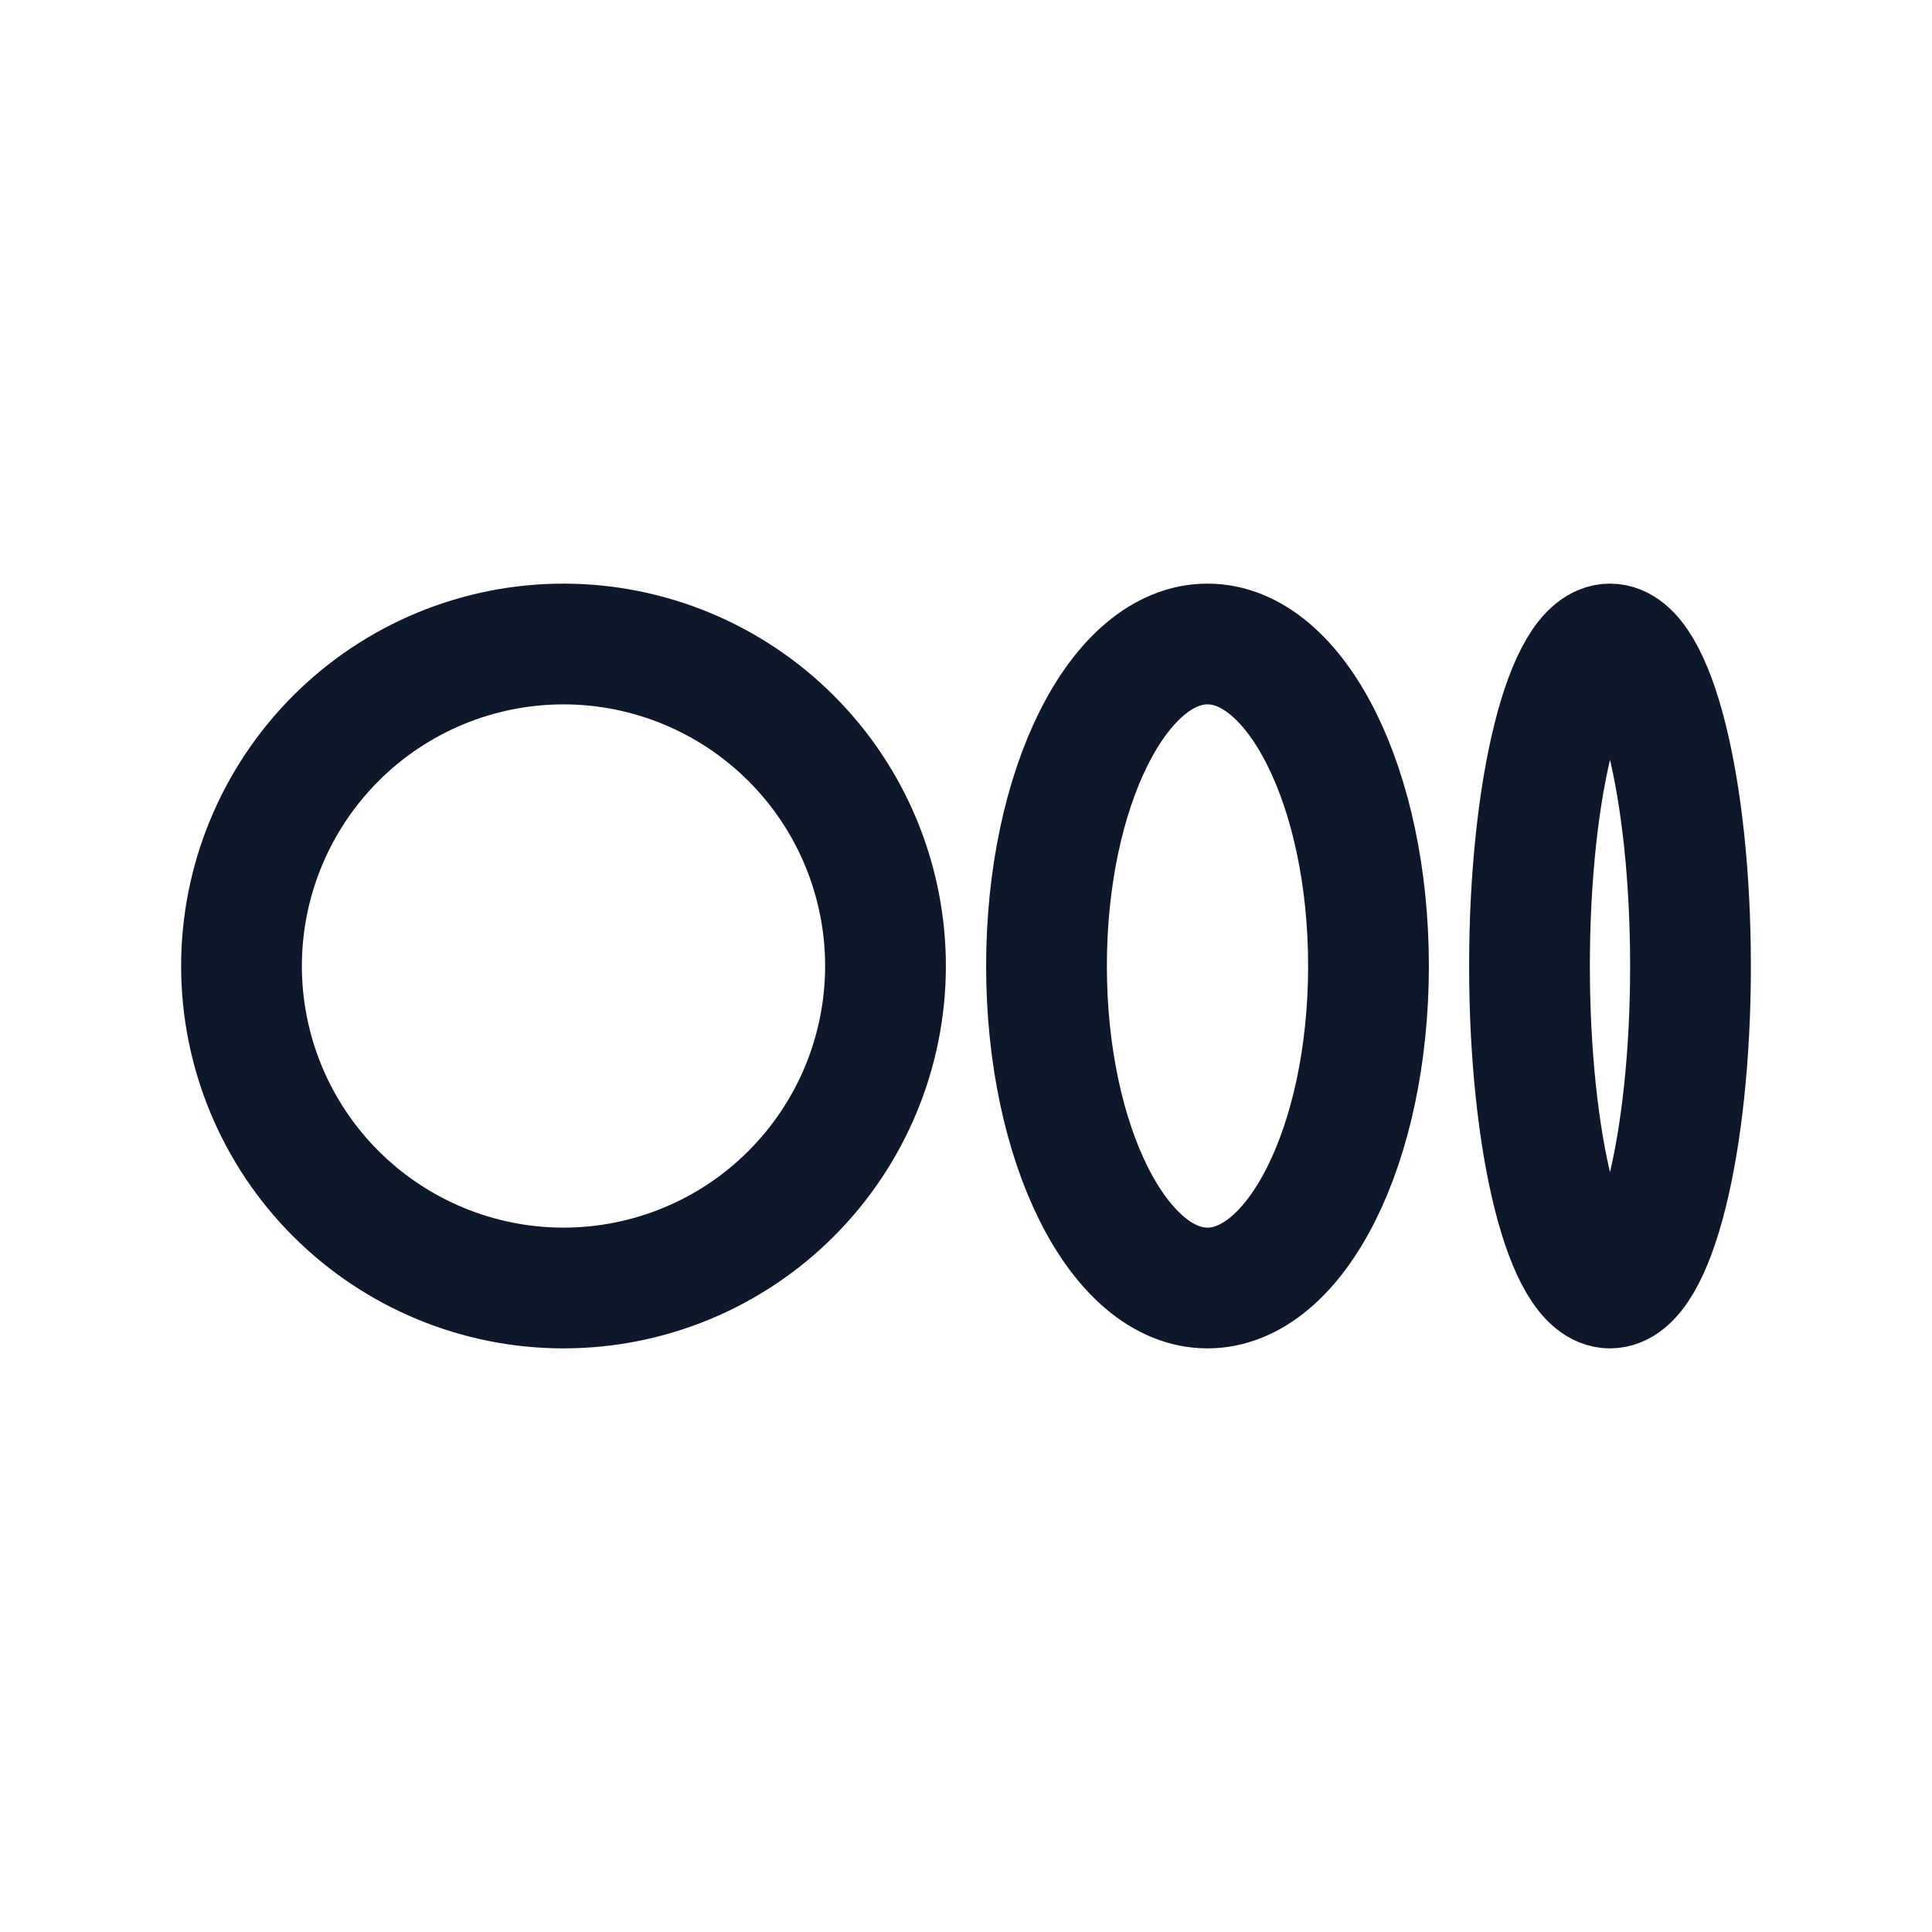 <svg fill="none" height="24" viewBox="0 0 24 24" width="24" xmlns="http://www.w3.org/2000/svg"><path d="m7 16c1.061 0 2.078-.421 2.828-1.172.75-.75 1.172-1.768 1.172-2.828s-.421-2.078-1.172-2.828c-.75-.75-1.768-1.172-2.828-1.172s-2.078.421-2.828 1.172c-.75.75-1.172 1.768-1.172 2.828s.421 2.078 1.172 2.828c.75.75 1.768 1.172 2.828 1.172zm8 0c1.105 0 2-1.79 2-4s-.895-4-2-4-2 1.79-2 4 .895 4 2 4zm5 0c.552 0 1-1.79 1-4s-.448-4-1-4-1 1.79-1 4 .448 4 1 4z" stroke="#0f172a" stroke-linecap="round" stroke-linejoin="round" stroke-width="1.5"/></svg>